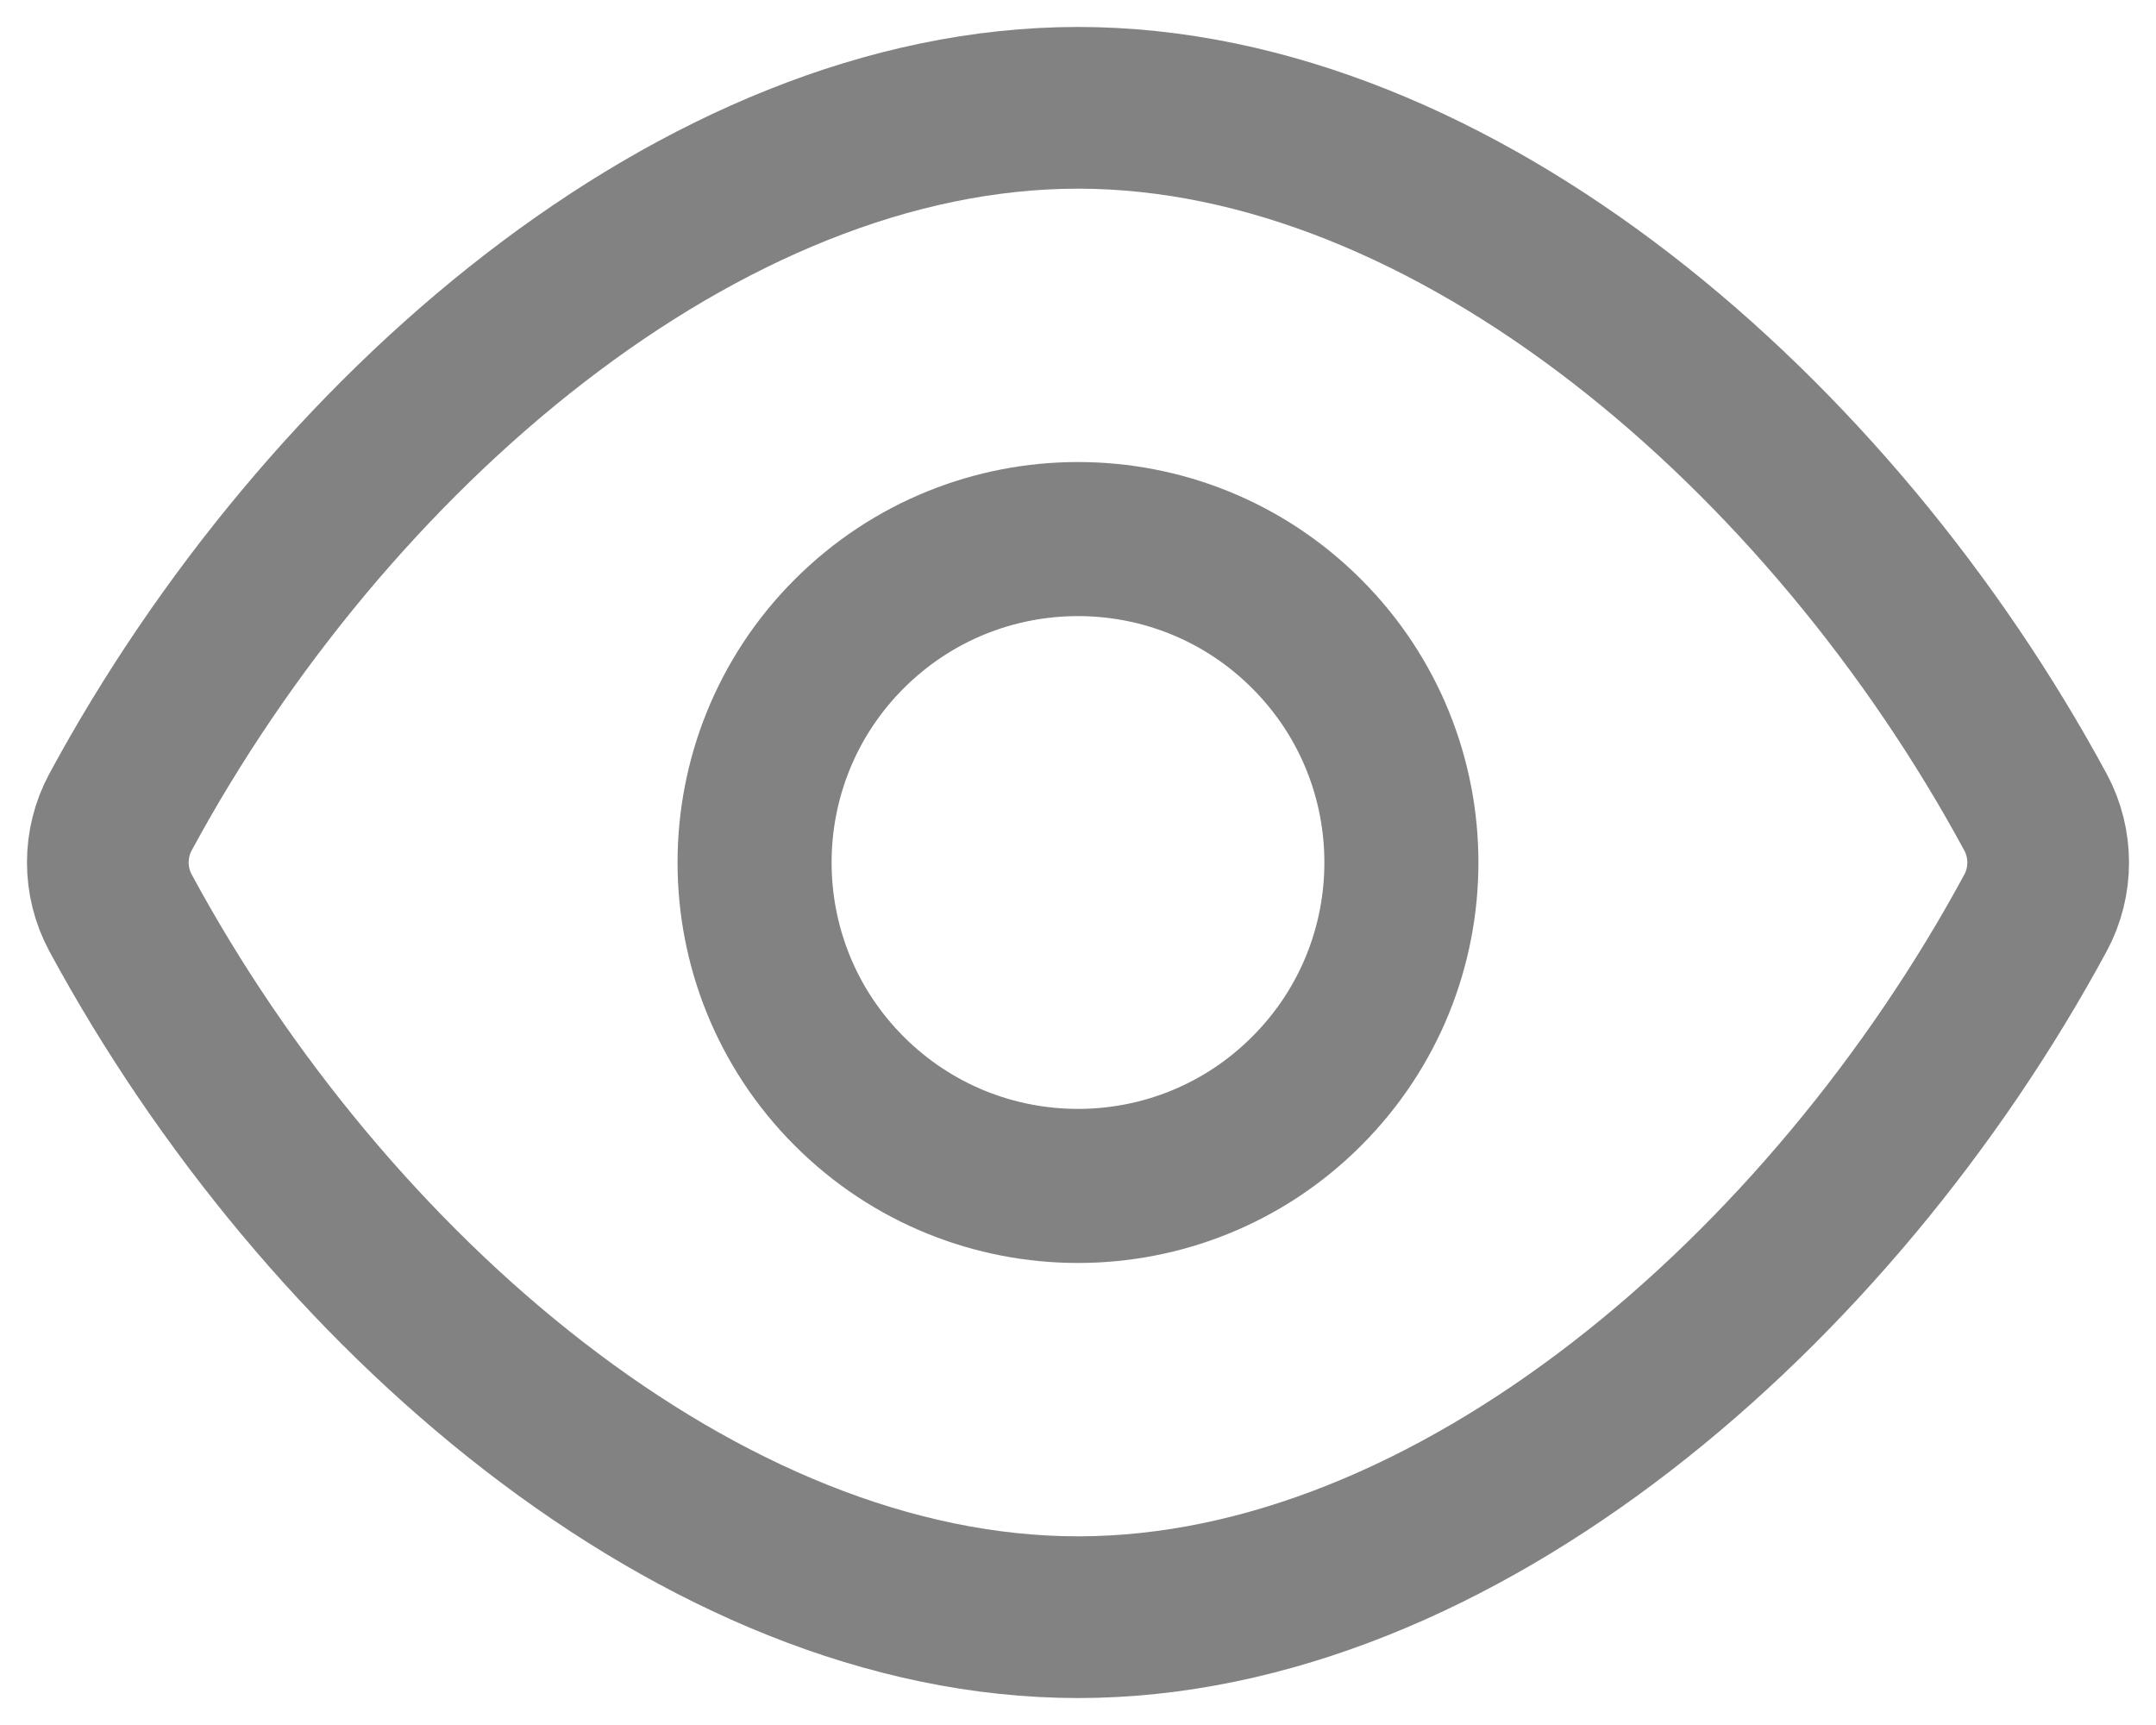 <svg width="20" height="16" viewBox="0 0 20 16" fill="none" xmlns="http://www.w3.org/2000/svg">
<path d="M12.121 5.879C13.293 7.05 13.293 8.95 12.121 10.121C10.95 11.293 9.05 11.293 7.878 10.121C6.707 8.95 6.707 7.05 7.878 5.879C9.05 4.707 10.95 4.707 12.121 5.879" stroke="#828282" stroke-width="1.429" stroke-linecap="round" stroke-linejoin="round"/>
<path fill-rule="evenodd" clip-rule="evenodd" d="M1.118 8.467C0.961 8.176 0.961 7.823 1.118 7.532C3.01 4.033 6.505 1 10 1C13.495 1 16.99 4.033 18.882 7.533C19.039 7.824 19.039 8.177 18.882 8.468C16.99 11.967 13.495 15 10 15C6.505 15 3.01 11.967 1.118 8.467Z" stroke="#828282" stroke-width="1.5" stroke-linecap="round" stroke-linejoin="round"/>
</svg>
